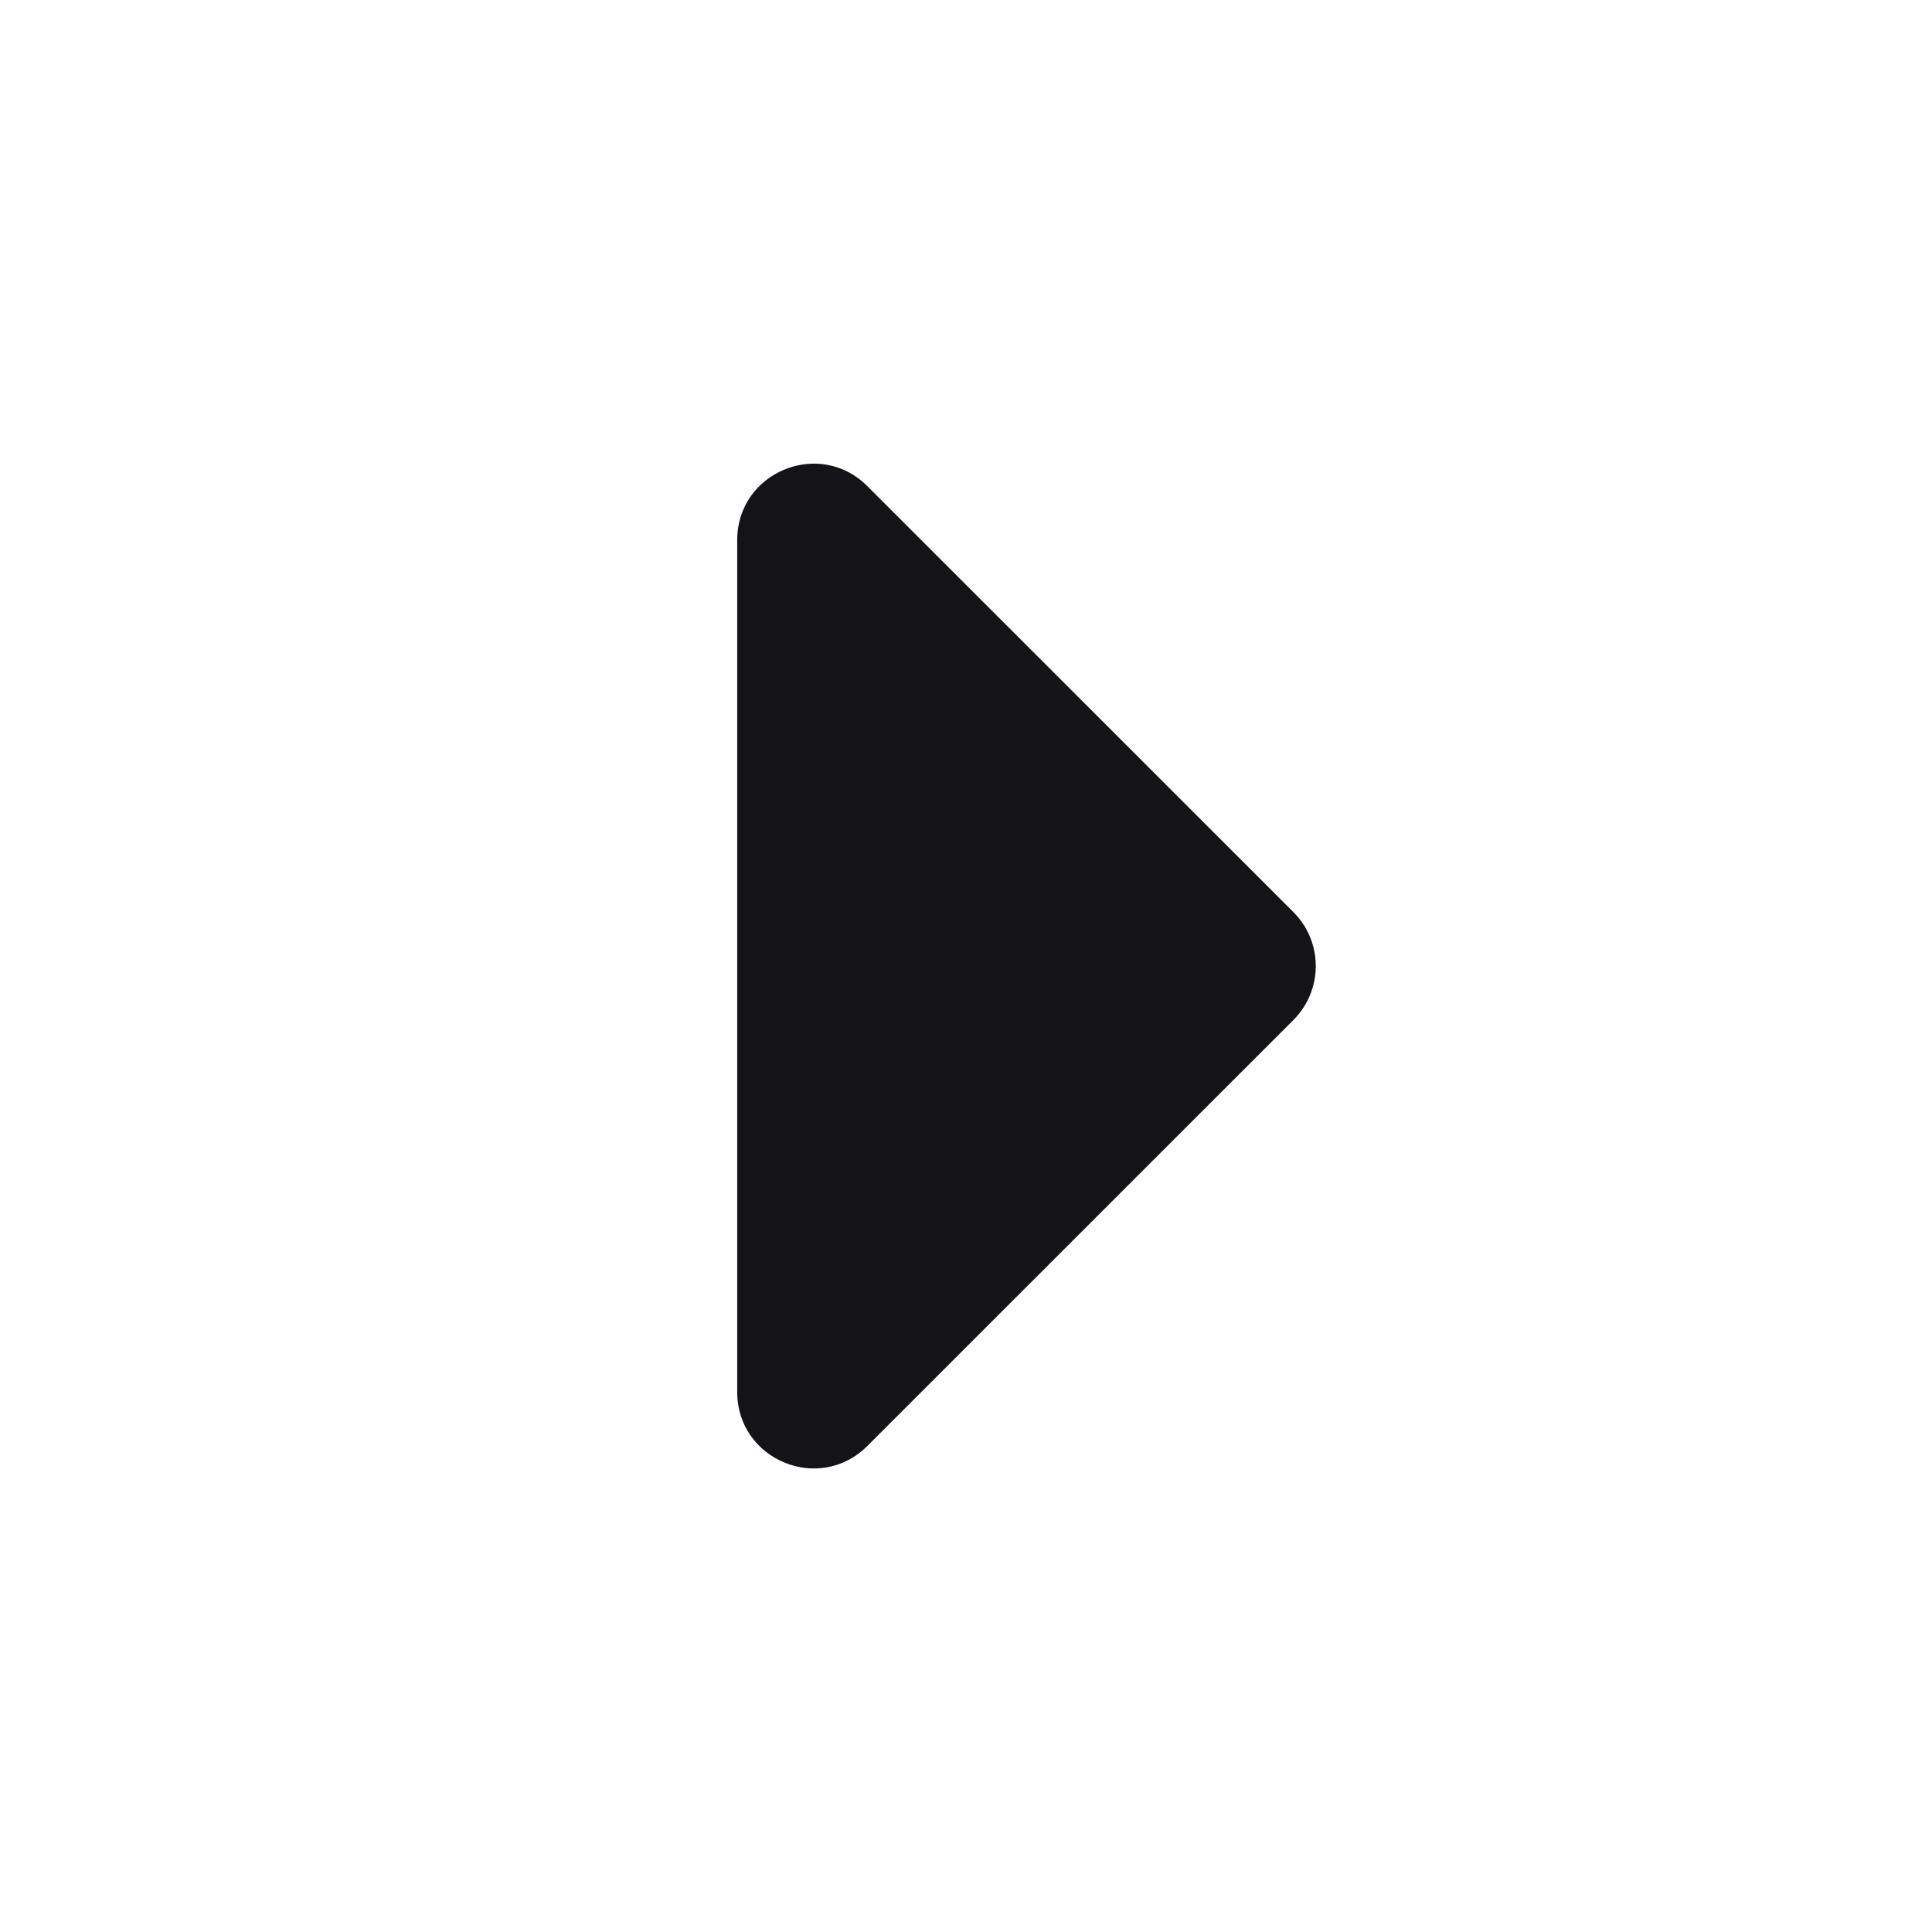 <svg width="19" height="19" viewBox="0 0 19 19" fill="none" xmlns="http://www.w3.org/2000/svg">
<path d="M8.53 14.22L12.72 10.031C13.013 9.737 13.013 9.263 12.72 8.97L8.53 4.781C8.058 4.308 7.25 4.643 7.25 5.311L7.25 13.69C7.25 14.358 8.058 14.693 8.53 14.22Z" fill="#141318"/>
</svg>
